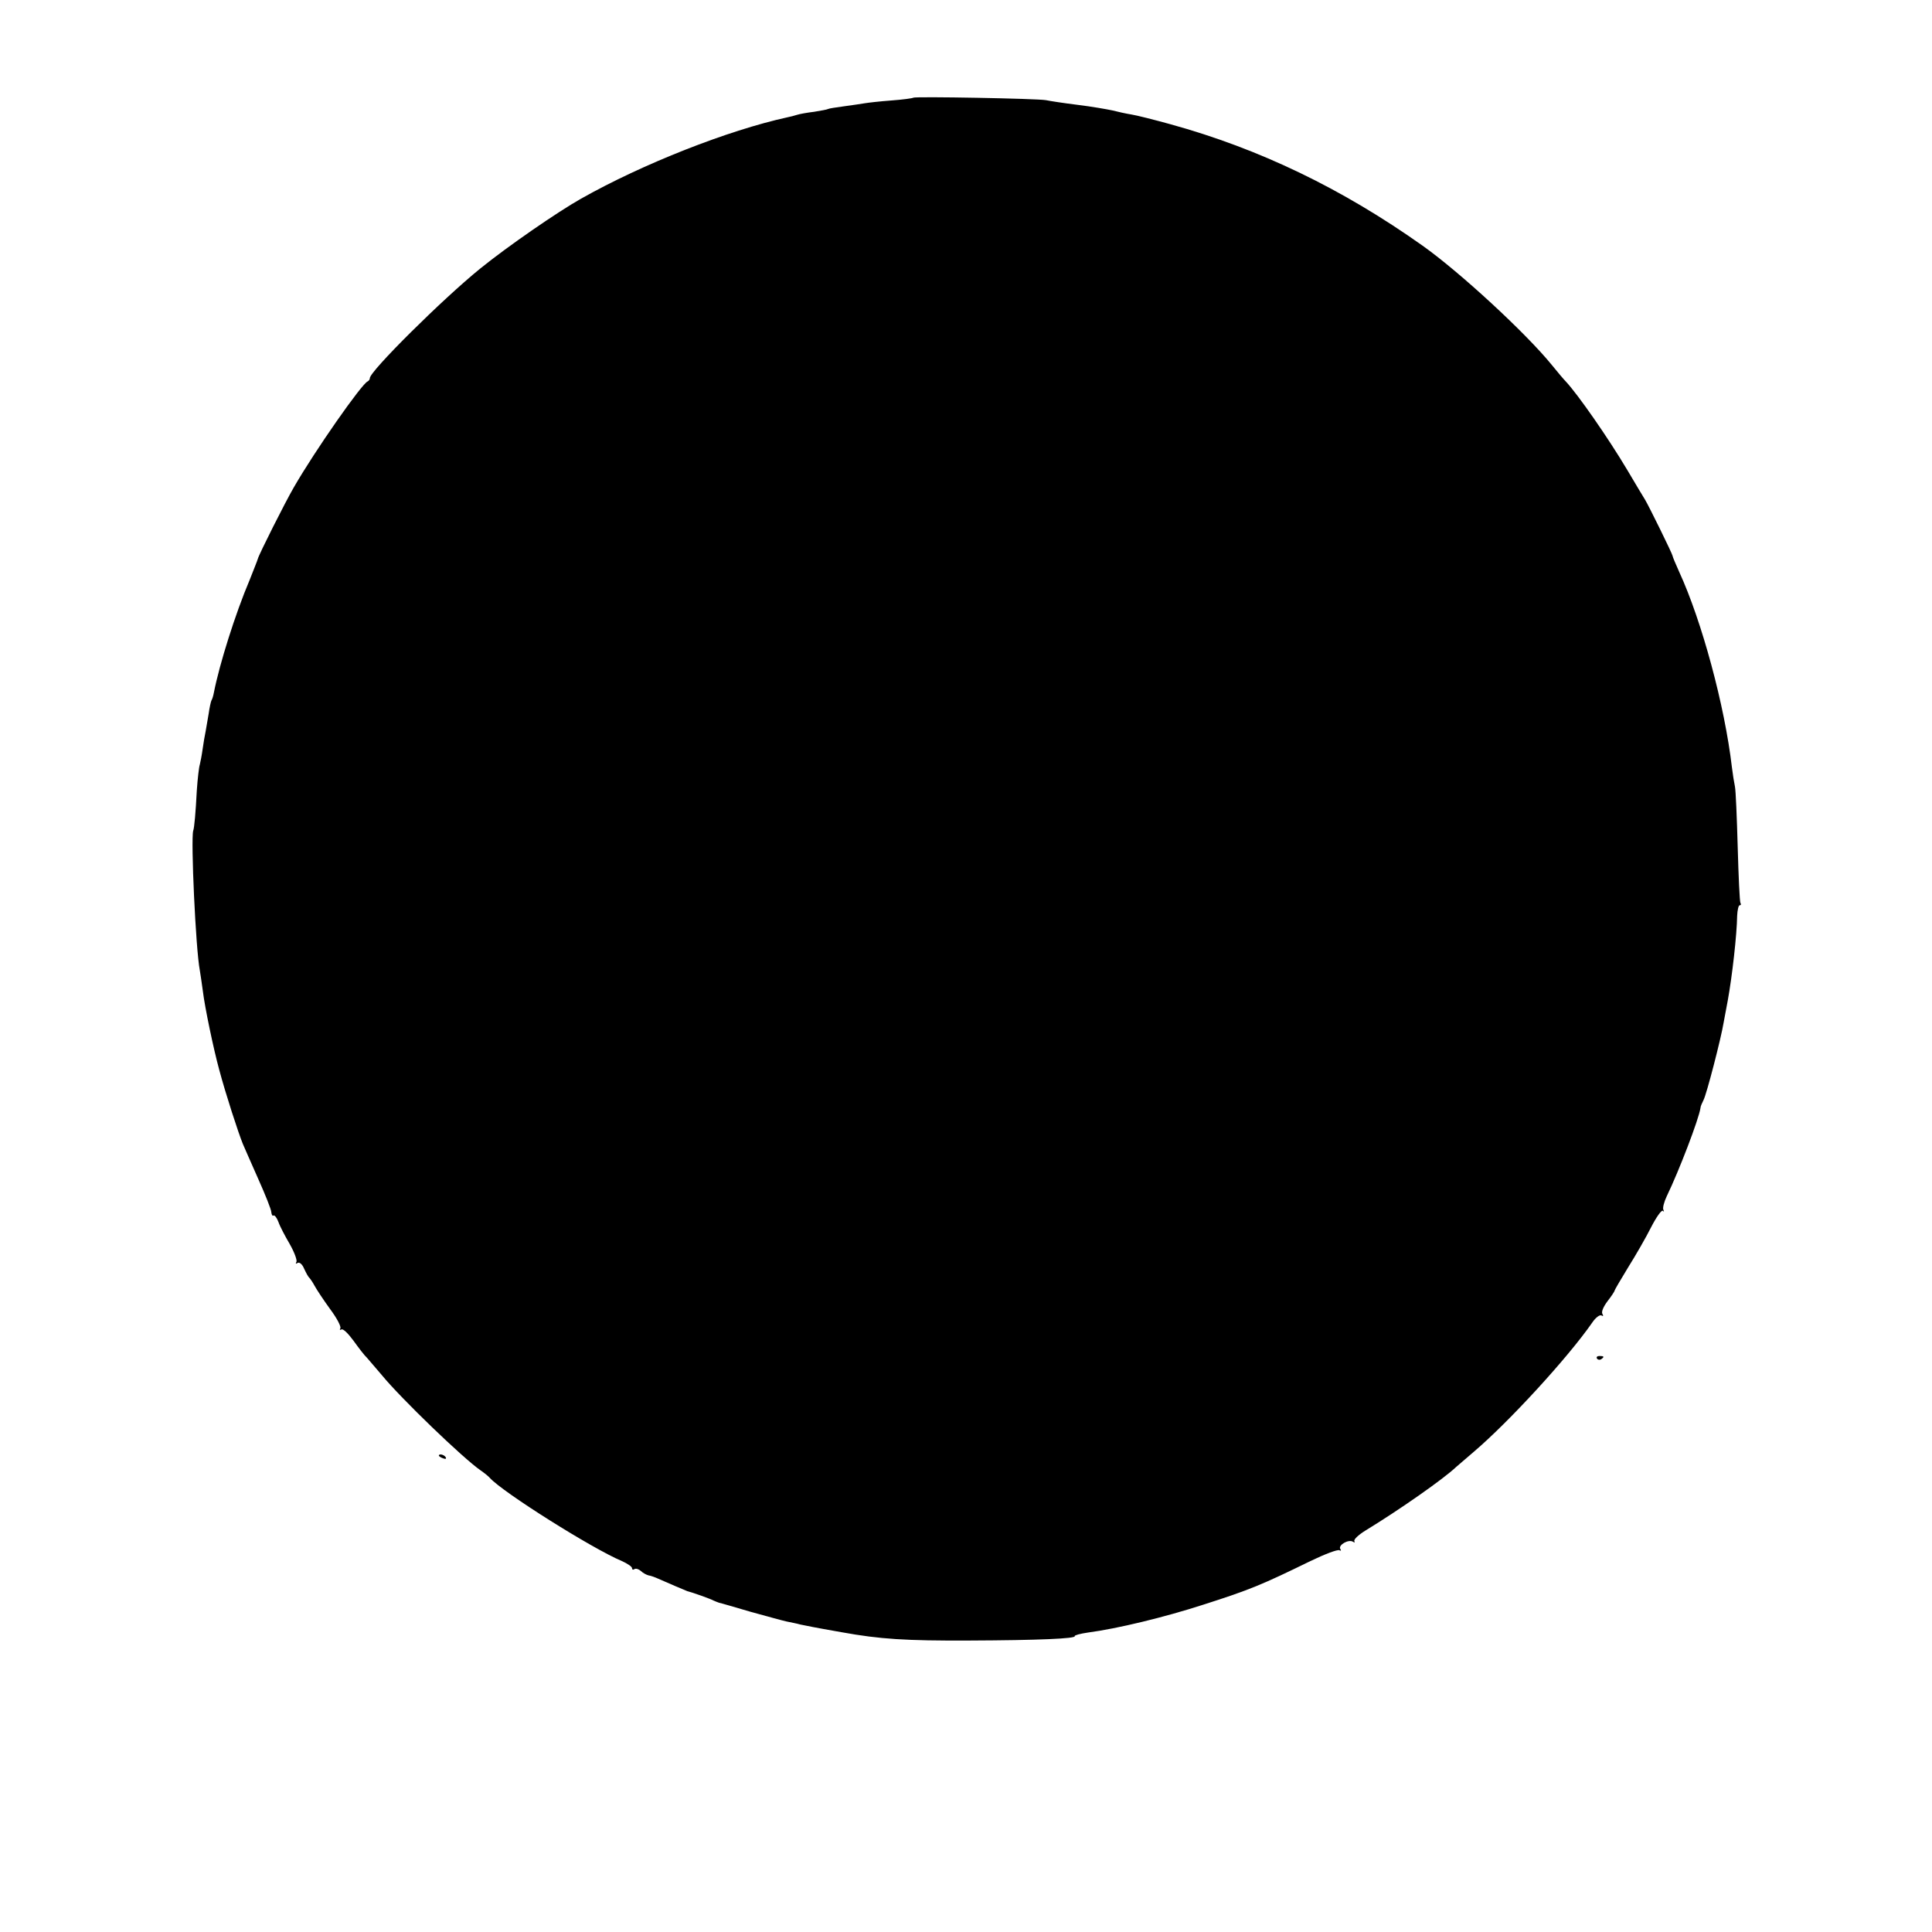 <?xml version="1.0" standalone="no"?>
<!DOCTYPE svg PUBLIC "-//W3C//DTD SVG 20010904//EN"
 "http://www.w3.org/TR/2001/REC-SVG-20010904/DTD/svg10.dtd">
<svg version="1.0" xmlns="http://www.w3.org/2000/svg"
 width="700pt" height="700pt" viewBox="0 0 700 700"
 preserveAspectRatio="xMidYMid meet">
<g transform="translate(0,700) scale(0.1,-0.1)"
fill="#000000" stroke="none">
<path d="M3309 6646 c-2 -2 -38 -7 -79 -10 -41 -3 -84 -8 -96 -10 -12 -2 -45
-7 -75 -11 -30 -4 -56 -8 -59 -10 -3 -2 -26 -6 -50 -10 -25 -3 -53 -8 -62 -11
-9 -3 -25 -7 -35 -9 -215 -47 -525 -169 -748 -295 -85 -48 -265 -172 -365
-253 -137 -111 -400 -372 -400 -397 0 -5 -4 -10 -8 -12 -21 -8 -191 -251 -267
-383 -32 -55 -127 -244 -131 -260 -1 -5 -15 -39 -29 -75 -53 -125 -110 -307
-130 -409 -2 -11 -6 -25 -9 -29 -2 -4 -7 -26 -10 -48 -4 -22 -9 -51 -11 -64
-3 -14 -8 -43 -11 -65 -3 -22 -8 -47 -10 -55 -3 -8 -8 -51 -11 -95 -4 -78 -9
-135 -13 -145 -9 -32 9 -429 24 -506 2 -12 7 -45 11 -75 7 -59 39 -211 59
-284 24 -90 69 -228 86 -270 5 -11 29 -67 55 -125 26 -58 48 -113 48 -122 1
-9 4 -15 8 -12 4 2 12 -8 18 -24 5 -15 24 -51 41 -80 17 -30 27 -58 24 -64 -4
-7 -2 -8 4 -4 7 4 17 -4 24 -21 7 -15 15 -30 19 -33 3 -3 12 -16 19 -29 7 -13
32 -51 56 -84 24 -32 41 -64 37 -70 -3 -5 -2 -7 4 -4 6 4 25 -15 44 -41 18
-25 40 -54 49 -62 8 -9 32 -37 54 -63 69 -84 294 -301 358 -345 13 -9 28 -21
33 -27 47 -52 369 -255 478 -301 20 -9 37 -20 37 -26 0 -5 4 -7 9 -3 5 3 15 0
23 -7 7 -7 20 -14 28 -16 8 -1 24 -7 35 -12 27 -12 99 -43 105 -45 20 -5 87
-29 95 -34 6 -3 15 -6 20 -8 6 -1 57 -16 115 -33 58 -16 116 -32 130 -35 14
-3 36 -7 50 -11 14 -3 34 -7 45 -9 11 -2 58 -11 105 -19 138 -25 232 -31 460
-30 254 1 389 7 384 16 -2 3 20 9 48 13 106 14 276 55 418 101 169 54 212 72
388 158 52 25 99 43 105 39 6 -3 7 -1 3 5 -8 14 30 36 46 26 6 -4 8 -3 5 2 -3
6 15 23 41 39 123 75 283 187 328 230 6 5 35 30 64 55 127 108 340 340 429
468 12 18 27 29 33 26 7 -4 8 -2 4 5 -5 7 3 26 18 46 14 18 26 36 26 39 0 2
22 40 49 84 27 43 65 109 83 145 19 37 38 64 43 60 4 -5 5 -3 2 3 -4 6 2 29
12 50 45 93 116 279 122 319 0 6 6 19 11 29 11 20 64 225 73 281 3 17 10 53
15 80 16 88 33 238 34 307 1 21 5 38 9 38 5 0 6 4 3 8 -3 5 -7 96 -10 203 -3
107 -7 205 -10 219 -3 14 -8 45 -11 70 -26 223 -109 530 -191 708 -13 29 -24
55 -24 58 0 6 -86 181 -100 204 -5 8 -34 56 -64 107 -69 116 -179 274 -223
321 -7 7 -29 33 -50 59 -95 117 -335 338 -469 433 -292 207 -591 351 -914 440
-58 16 -121 32 -140 35 -19 3 -51 10 -70 15 -19 4 -75 14 -125 20 -49 6 -101
14 -115 17 -31 6 -475 14 -481 9z"/>
<path d="M5786 2078 c3 -5 10 -6 15 -3 13 9 11 12 -6 12 -8 0 -12 -4 -9 -9z"/>
<path d="M1590 1726 c0 -2 7 -7 16 -10 8 -3 12 -2 9 4 -6 10 -25 14 -25 6z"/>
</g>
</svg>
